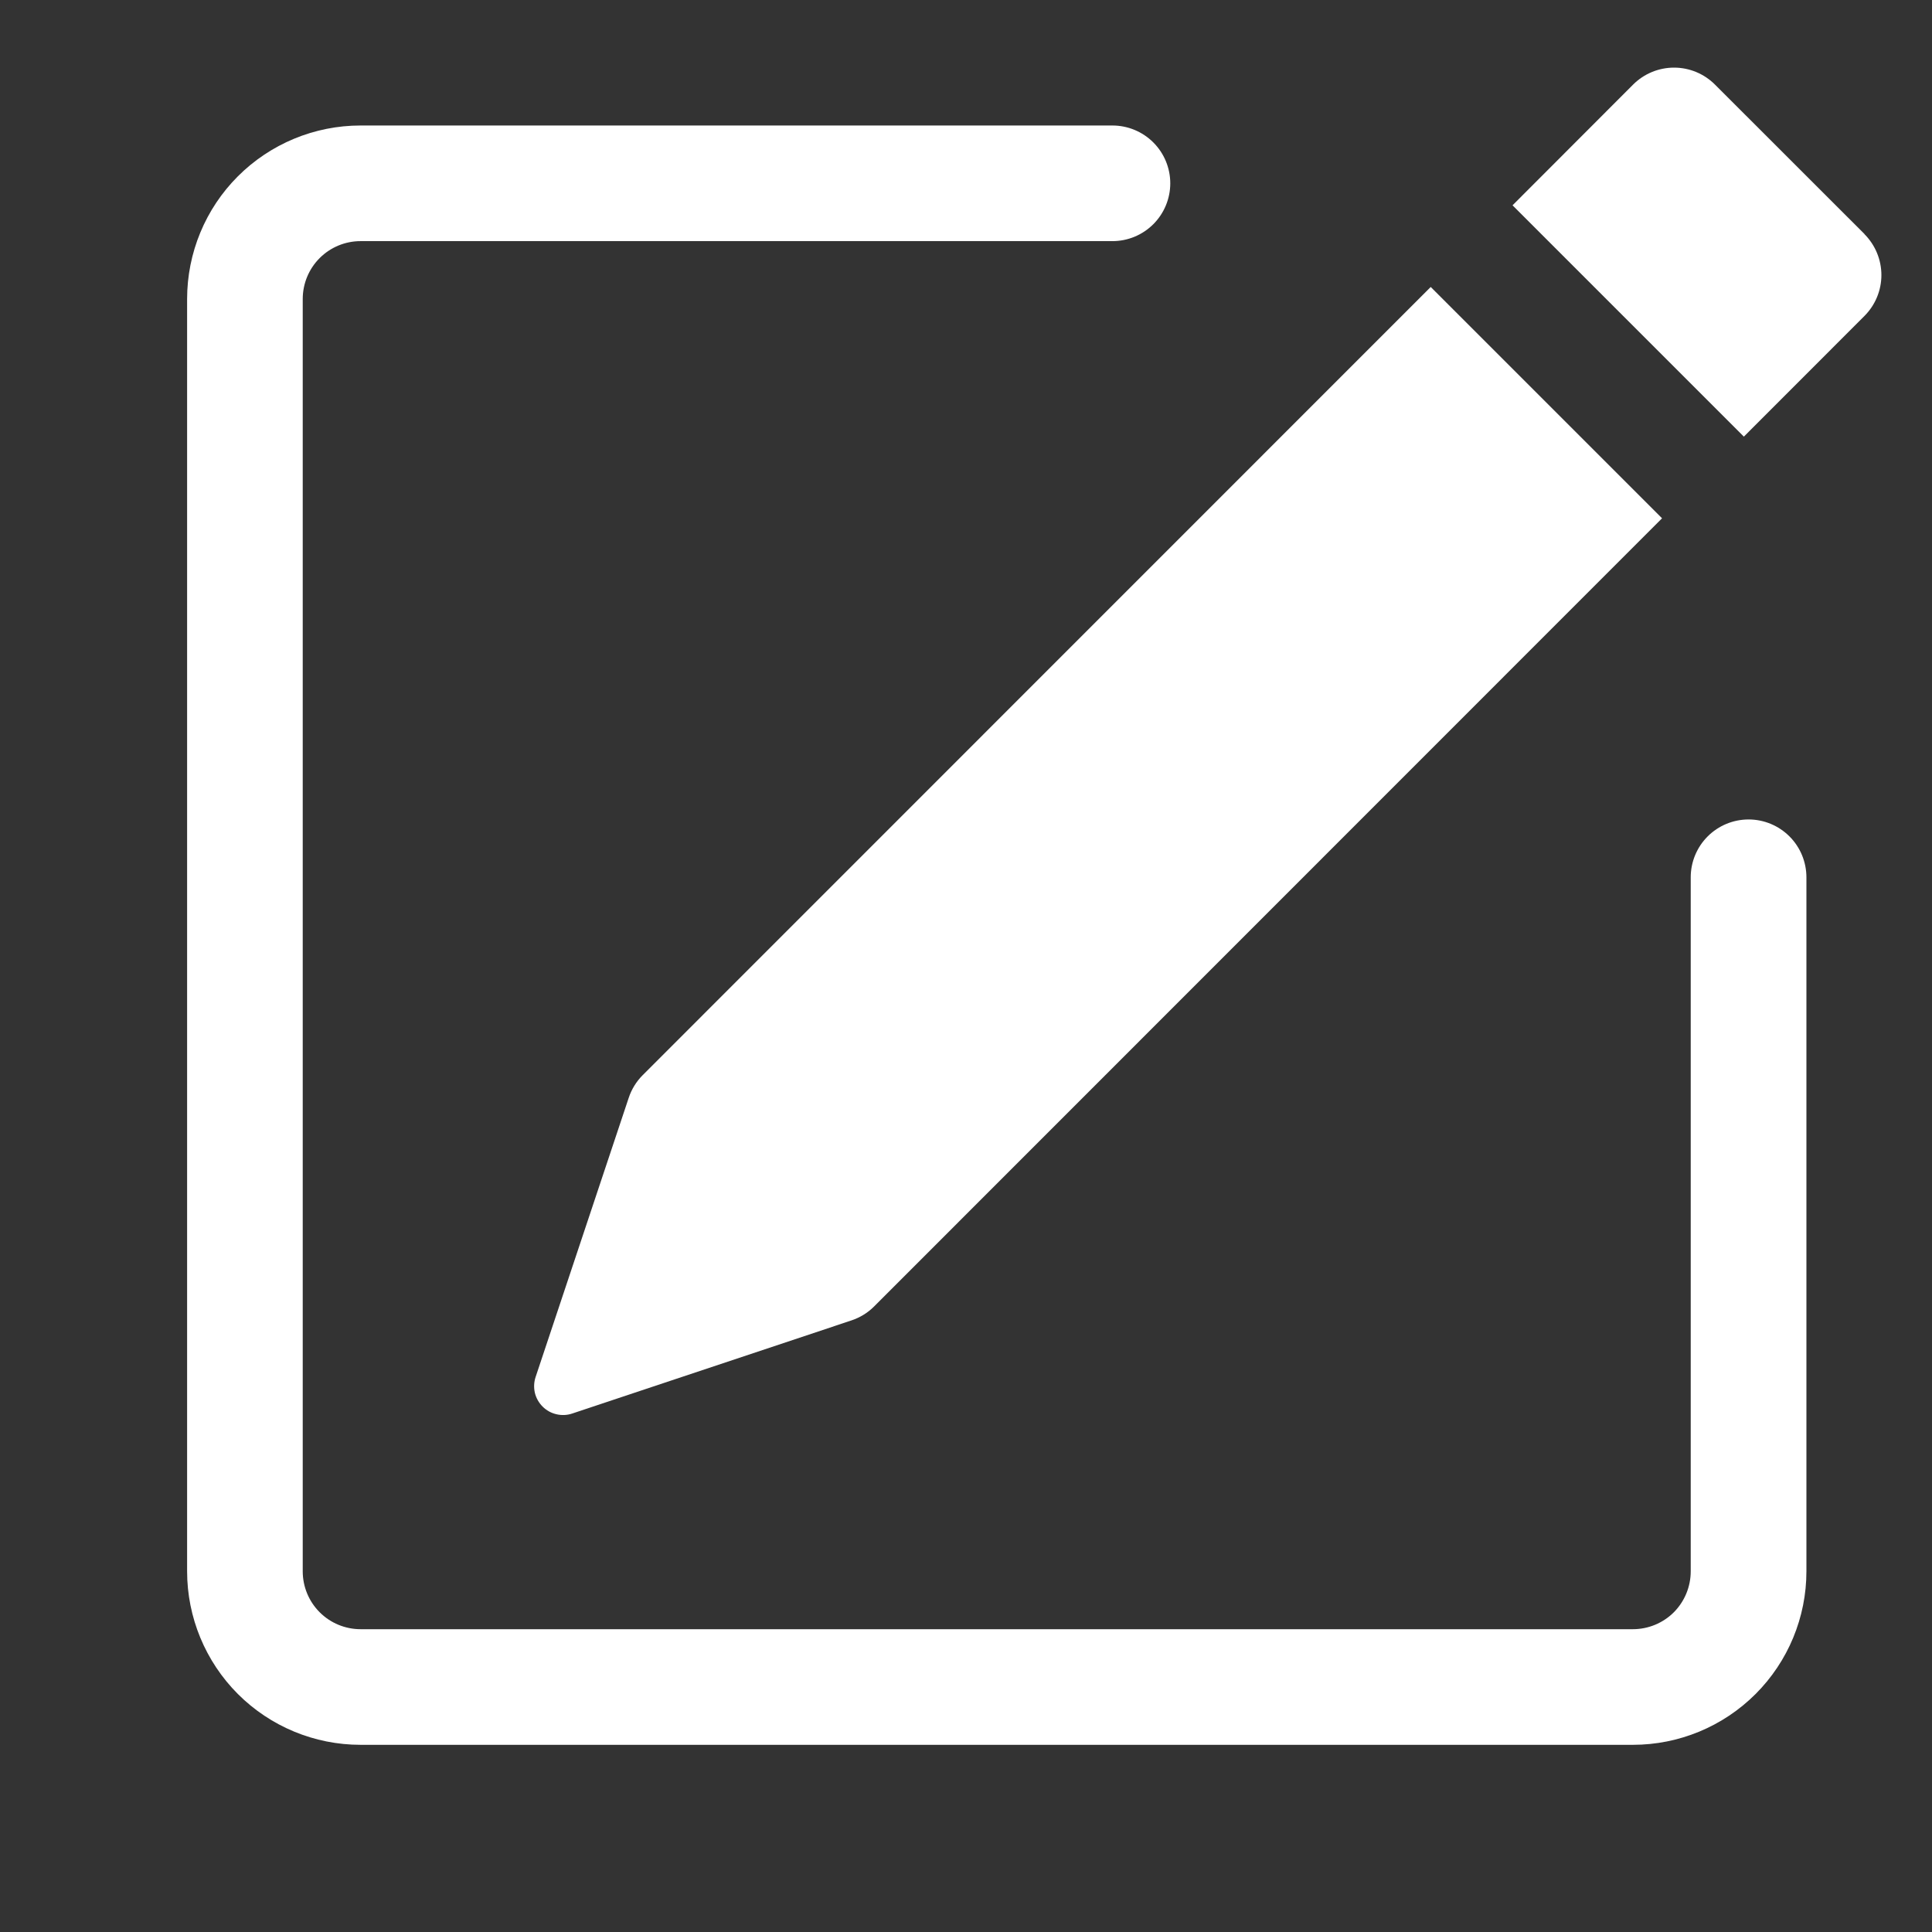 <svg width="26" height="26" viewBox="0 0 26 26" fill="none" xmlns="http://www.w3.org/2000/svg">
<rect x="0" y="0" width="26" height="26" fill="#333333" stroke="none"/>
<g clip-path="url(#clip0_596_1177)">
<path d="M25.092 3.152C25.237 3.298 25.319 3.496 25.319 3.702C25.319 3.908 25.237 4.105 25.092 4.251L23.468 5.876L20.355 2.763L21.978 1.138C22.124 0.992 22.322 0.91 22.529 0.91C22.735 0.91 22.933 0.992 23.079 1.138L25.092 3.15V3.152ZM22.367 6.975L19.254 3.862L8.649 14.469C8.564 14.554 8.499 14.659 8.461 14.774L7.208 18.531C7.185 18.6 7.182 18.673 7.198 18.744C7.215 18.814 7.251 18.878 7.302 18.929C7.353 18.98 7.417 19.016 7.487 19.032C7.558 19.049 7.631 19.046 7.7 19.023L11.457 17.77C11.572 17.732 11.677 17.668 11.762 17.583L22.367 6.975Z" fill="white"/>
<path fill-rule="evenodd" clip-rule="evenodd" d="M2.518 21.146C2.518 21.765 2.764 22.359 3.201 22.797C3.639 23.235 4.233 23.481 4.852 23.481H21.975C22.594 23.481 23.188 23.235 23.626 22.797C24.064 22.359 24.31 21.765 24.31 21.146V11.807C24.31 11.6 24.228 11.402 24.082 11.256C23.936 11.11 23.738 11.028 23.532 11.028C23.325 11.028 23.127 11.11 22.981 11.256C22.835 11.402 22.753 11.6 22.753 11.807V21.146C22.753 21.353 22.671 21.551 22.526 21.697C22.38 21.843 22.181 21.925 21.975 21.925H4.852C4.646 21.925 4.448 21.843 4.302 21.697C4.156 21.551 4.074 21.353 4.074 21.146V4.024C4.074 3.817 4.156 3.619 4.302 3.473C4.448 3.327 4.646 3.245 4.852 3.245H14.97C15.177 3.245 15.375 3.163 15.521 3.017C15.667 2.871 15.749 2.673 15.749 2.467C15.749 2.261 15.667 2.063 15.521 1.917C15.375 1.771 15.177 1.689 14.97 1.689H4.852C4.233 1.689 3.639 1.935 3.201 2.373C2.764 2.81 2.518 3.404 2.518 4.024V21.146Z" fill="white"/>
</g>
<defs>
<clipPath id="clip0_596_1177">
<rect width="24.906" height="24.906" fill="white" transform="translate(0.961 0.132)"/>
</clipPath>
</defs>
</svg>
